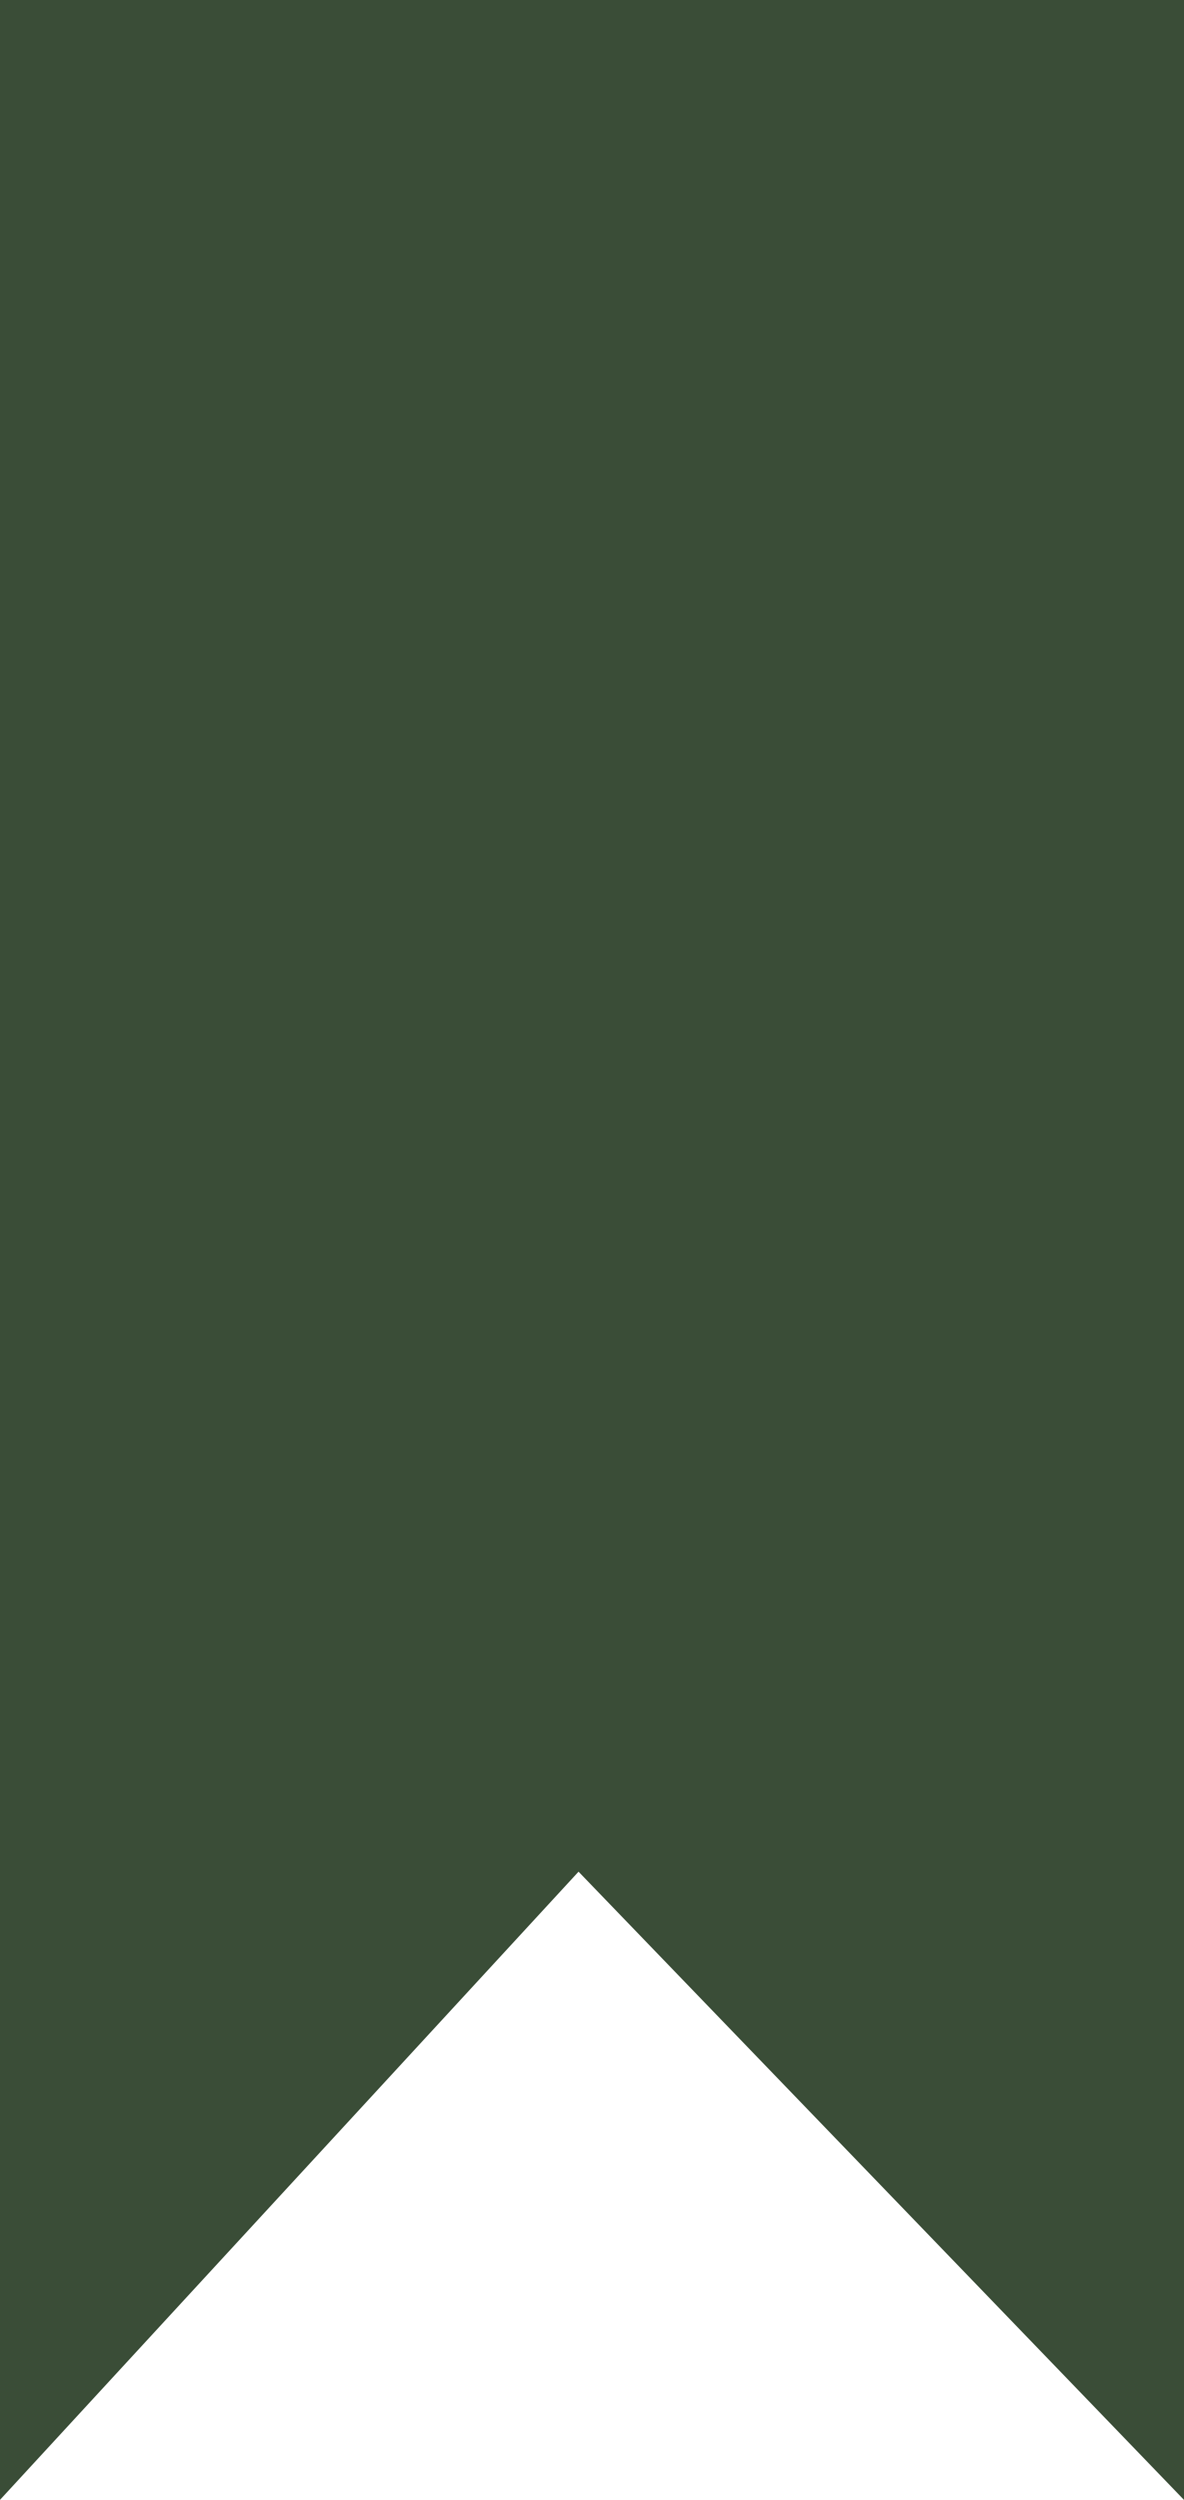 <svg width="45" height="95" viewBox="0 0 45 95" fill="none" xmlns="http://www.w3.org/2000/svg">
<rect x="0.5" y="0.5" width="44" height="62" fill="#3A4D37" stroke="#3A4D37"/>
<path d="M44.5 63.5V93.761L22.349 70.78L21.98 70.398L21.621 70.788L0.5 93.718V63.5H44.5Z" fill="#3A4D37" stroke="#3A4D37"/>
</svg>
